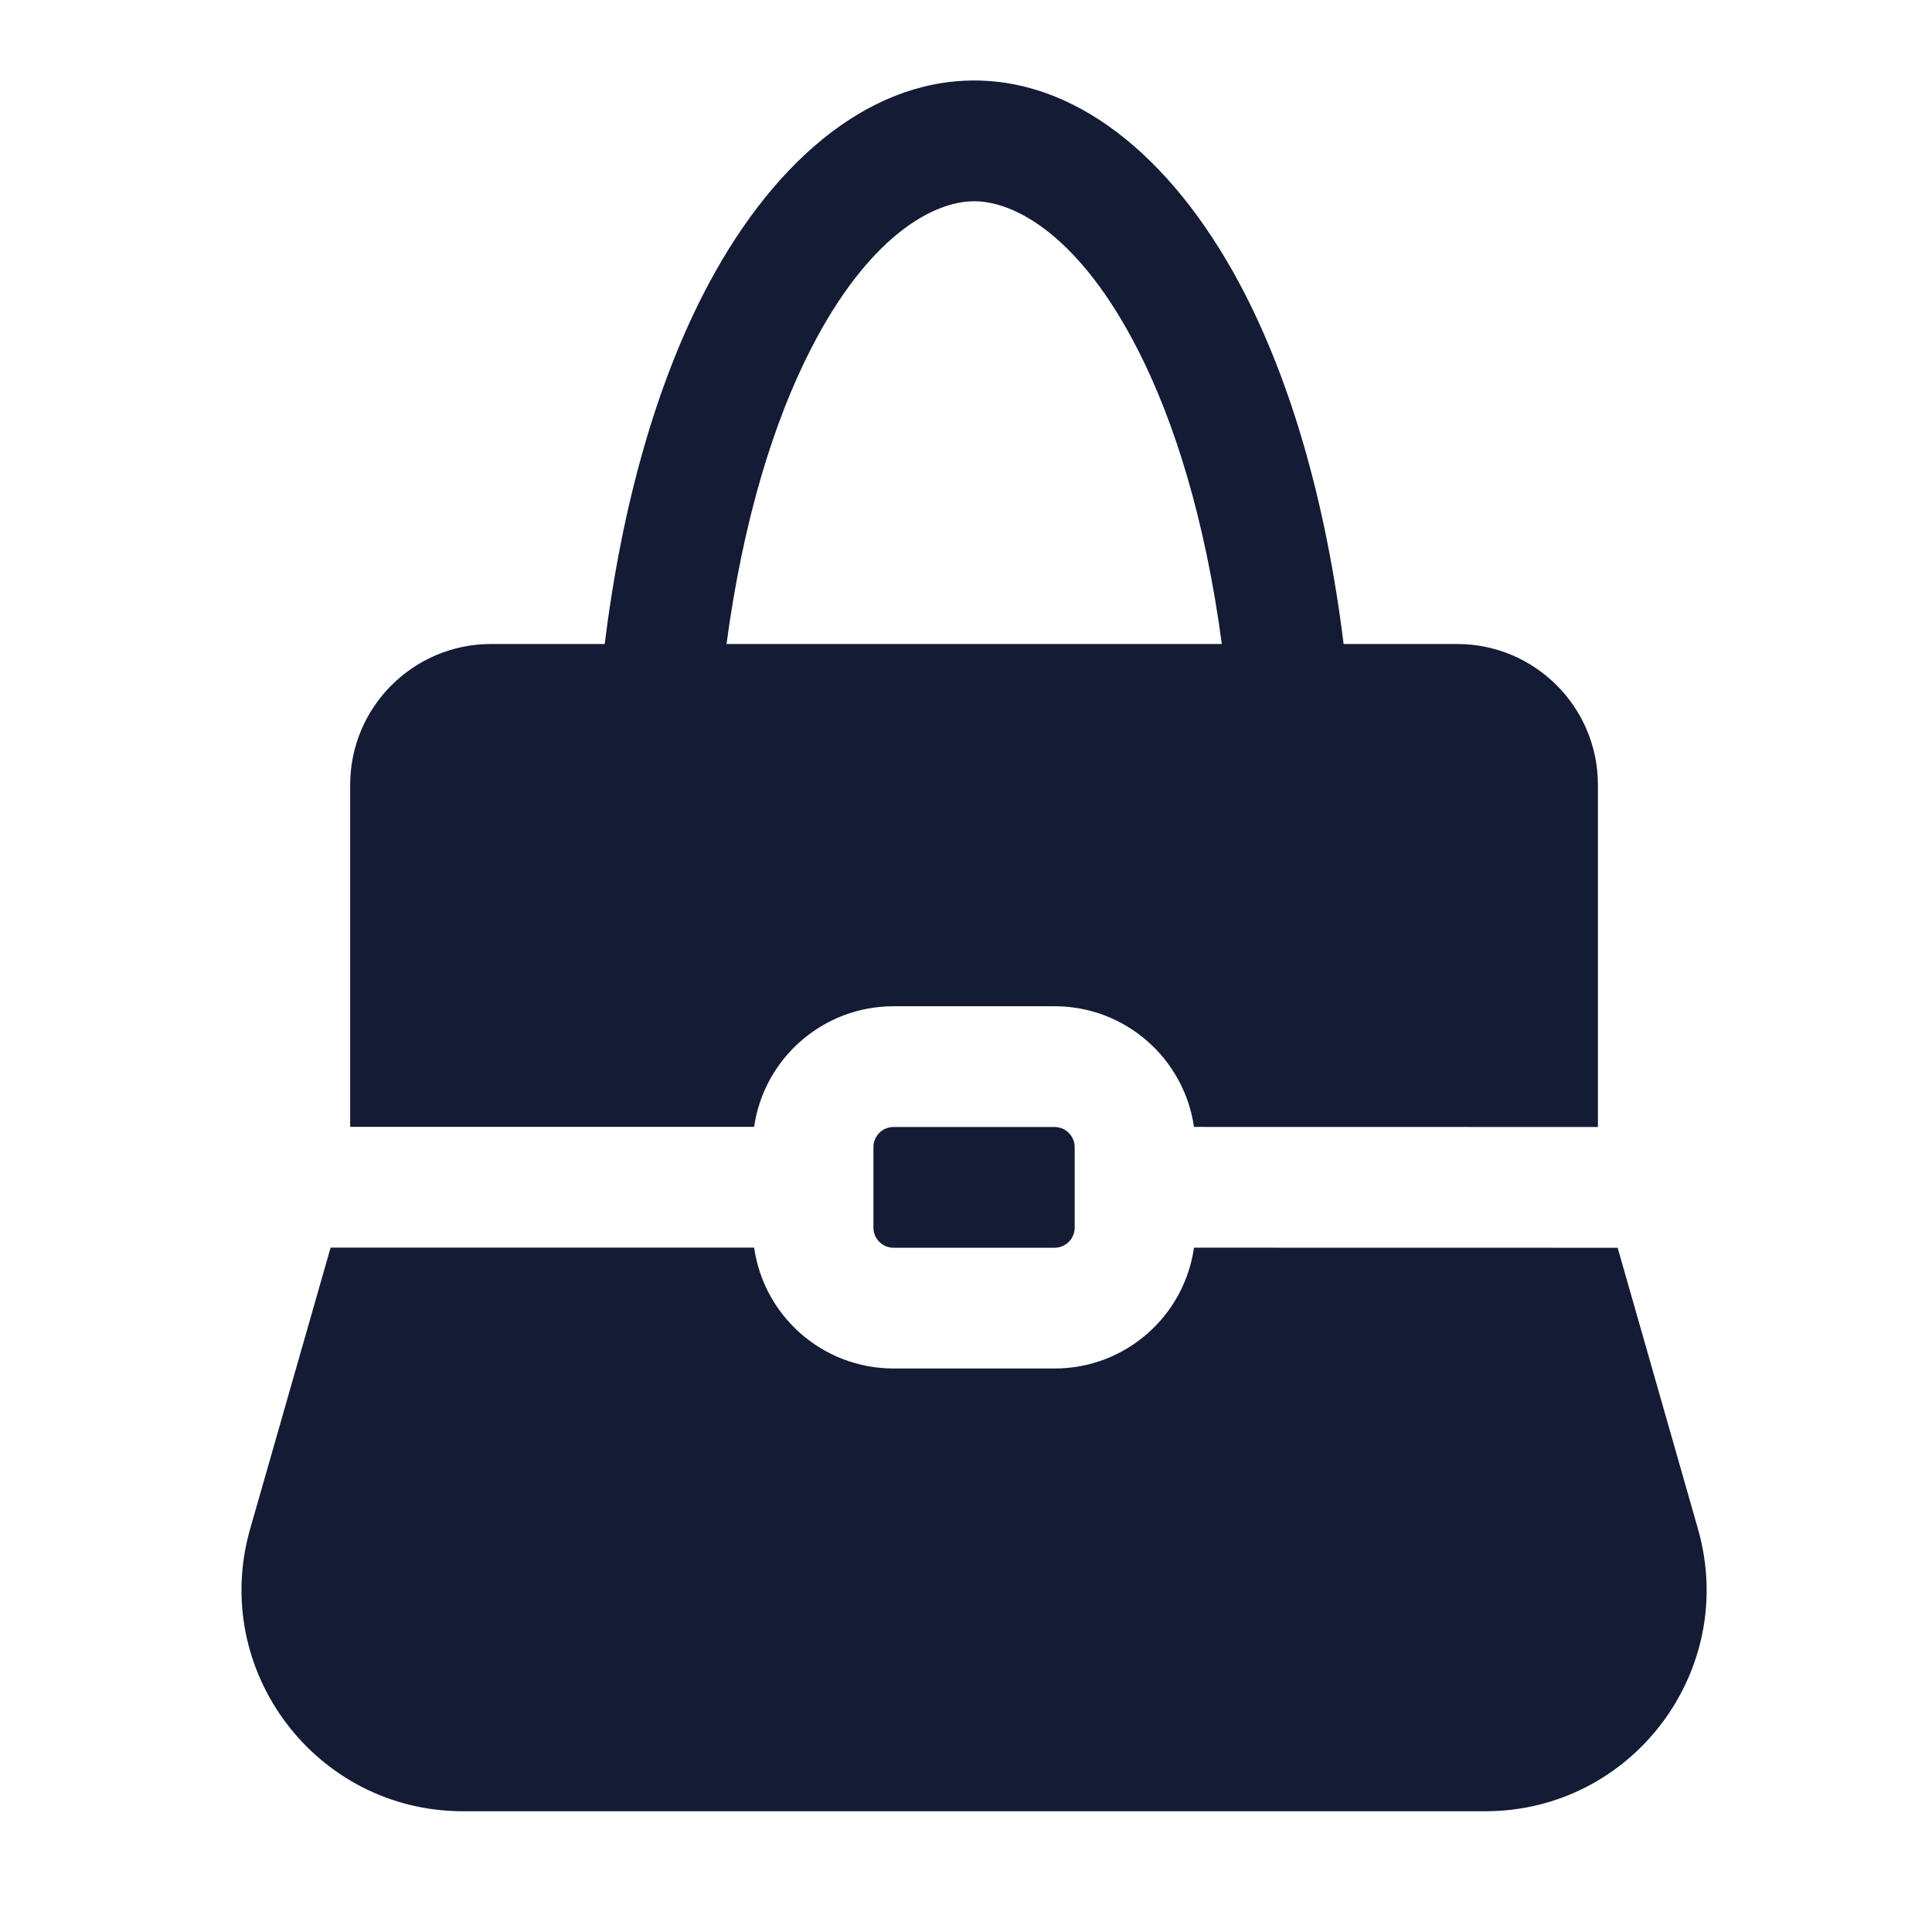 <svg width="24" height="24" viewBox="0 0 24 24" fill="none" xmlns="http://www.w3.org/2000/svg">
<path fill-rule="evenodd" clip-rule="evenodd" d="M12.102 1C10.749 1 9.551 2.06 8.734 3.659C8.167 4.769 7.733 6.22 7.512 8H6.1C5.134 8 4.35 8.784 4.35 9.75V13.998L9.368 13.998C9.49 13.151 10.219 12.5 11.1 12.5H13.1C13.981 12.5 14.71 13.151 14.832 13.999L19.85 14V9.75C19.85 8.784 19.067 8 18.1 8H16.691C16.47 6.22 16.036 4.769 15.469 3.659C14.652 2.06 13.454 1 12.102 1ZM15.178 8C14.97 6.449 14.589 5.233 14.133 4.341C13.417 2.94 12.615 2.5 12.102 2.5C11.588 2.5 10.786 2.94 10.07 4.341C9.614 5.233 9.234 6.449 9.025 8H15.178ZM9.368 15.498L4.107 15.498L3.107 18.994C2.606 20.751 3.925 22.5 5.752 22.5H18.449C20.276 22.5 21.595 20.751 21.093 18.994L20.095 15.5L14.832 15.499C14.712 16.348 13.982 17 13.1 17H11.1C10.218 17 9.488 16.347 9.368 15.498ZM11.1 14C10.962 14 10.85 14.112 10.85 14.25V15.25C10.85 15.388 10.962 15.5 11.1 15.5H13.1C13.238 15.5 13.35 15.388 13.35 15.25V14.25C13.35 14.112 13.238 14 13.1 14H11.1Z" fill="#141B34"/>
</svg>
